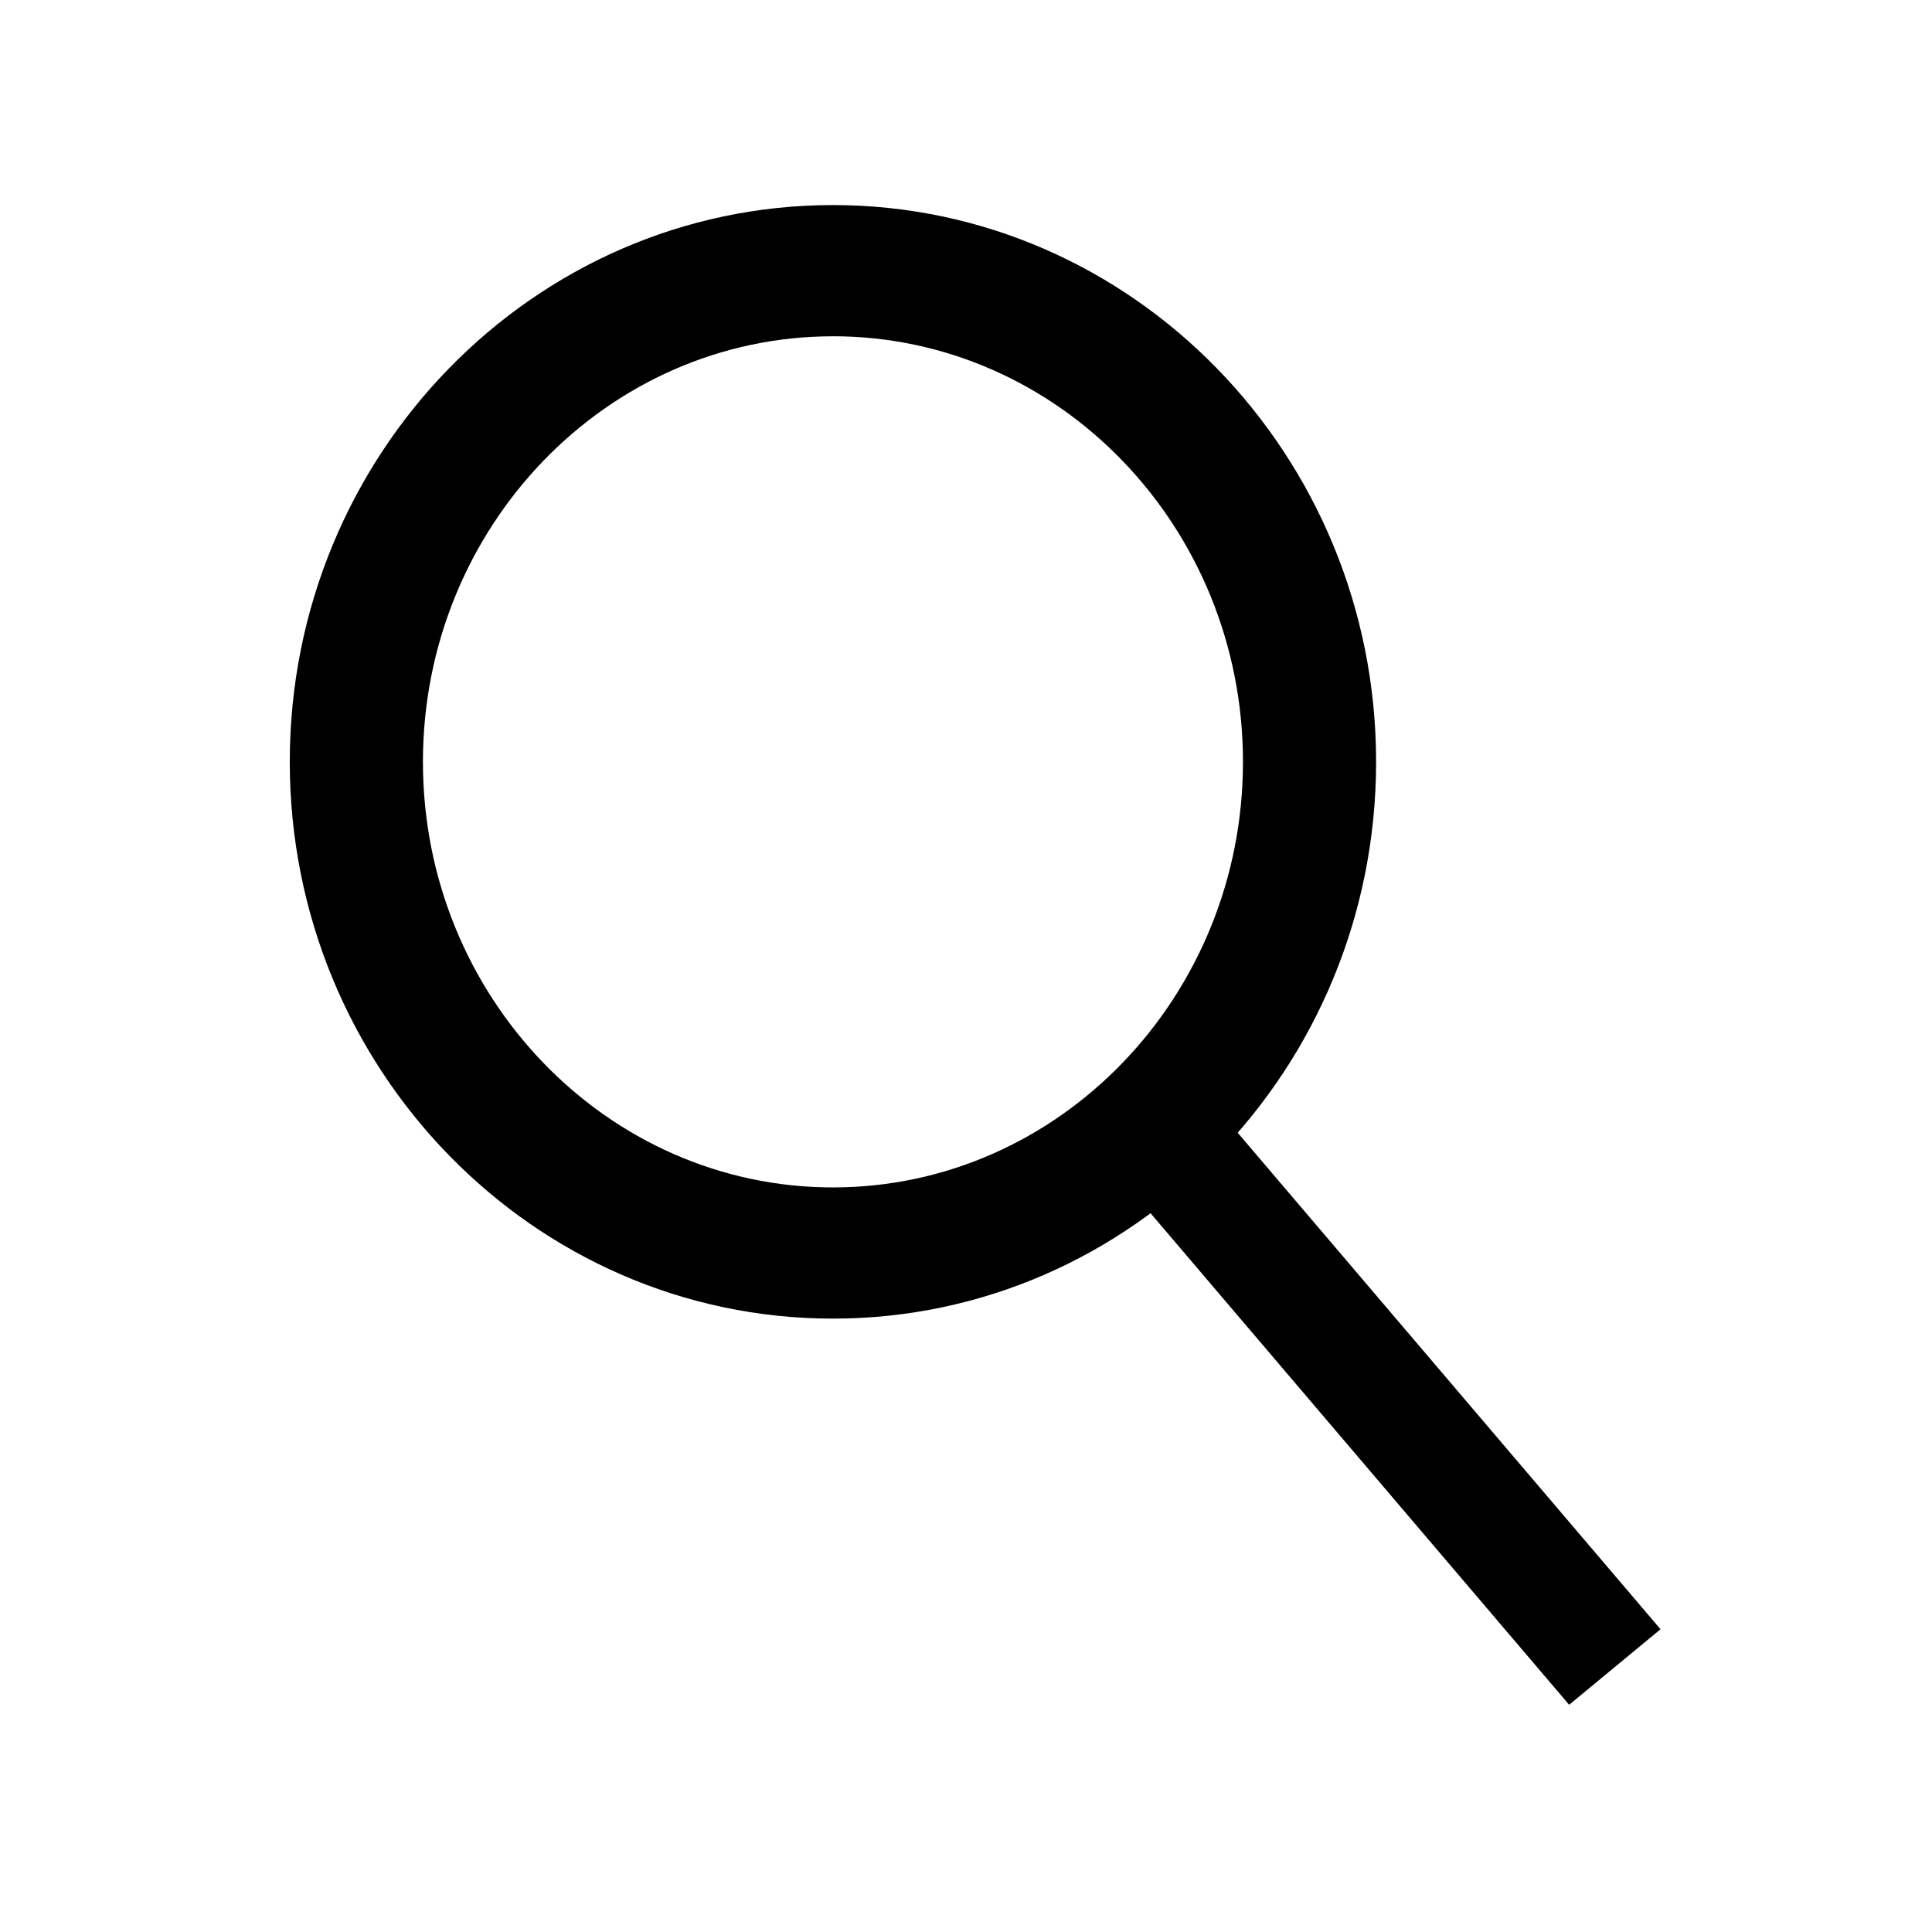 <svg xmlns="http://www.w3.org/2000/svg" aria-hidden="true" focusable="false" role="presentation" class="icon icon-search" viewBox="0 0 64 64"><g fill-rule="evenodd"><path d="M36.387 38.162L51.98 56.473l3.027-2.502L39.413 35.66z"/><path d="M27.592 11.14c-7.49 0-13.582 6.323-13.582 14.097 0 7.774 6.092 14.098 13.582 14.098 7.49 0 13.583-6.324 13.583-14.098 0-7.774-6.093-14.098-13.583-14.098m0 32.542c-9.922 0-17.993-8.274-17.993-18.444S17.67 6.793 27.592 6.793c9.922 0 17.993 8.274 17.993 18.444s-8.071 18.444-17.993 18.444"/></g></svg>